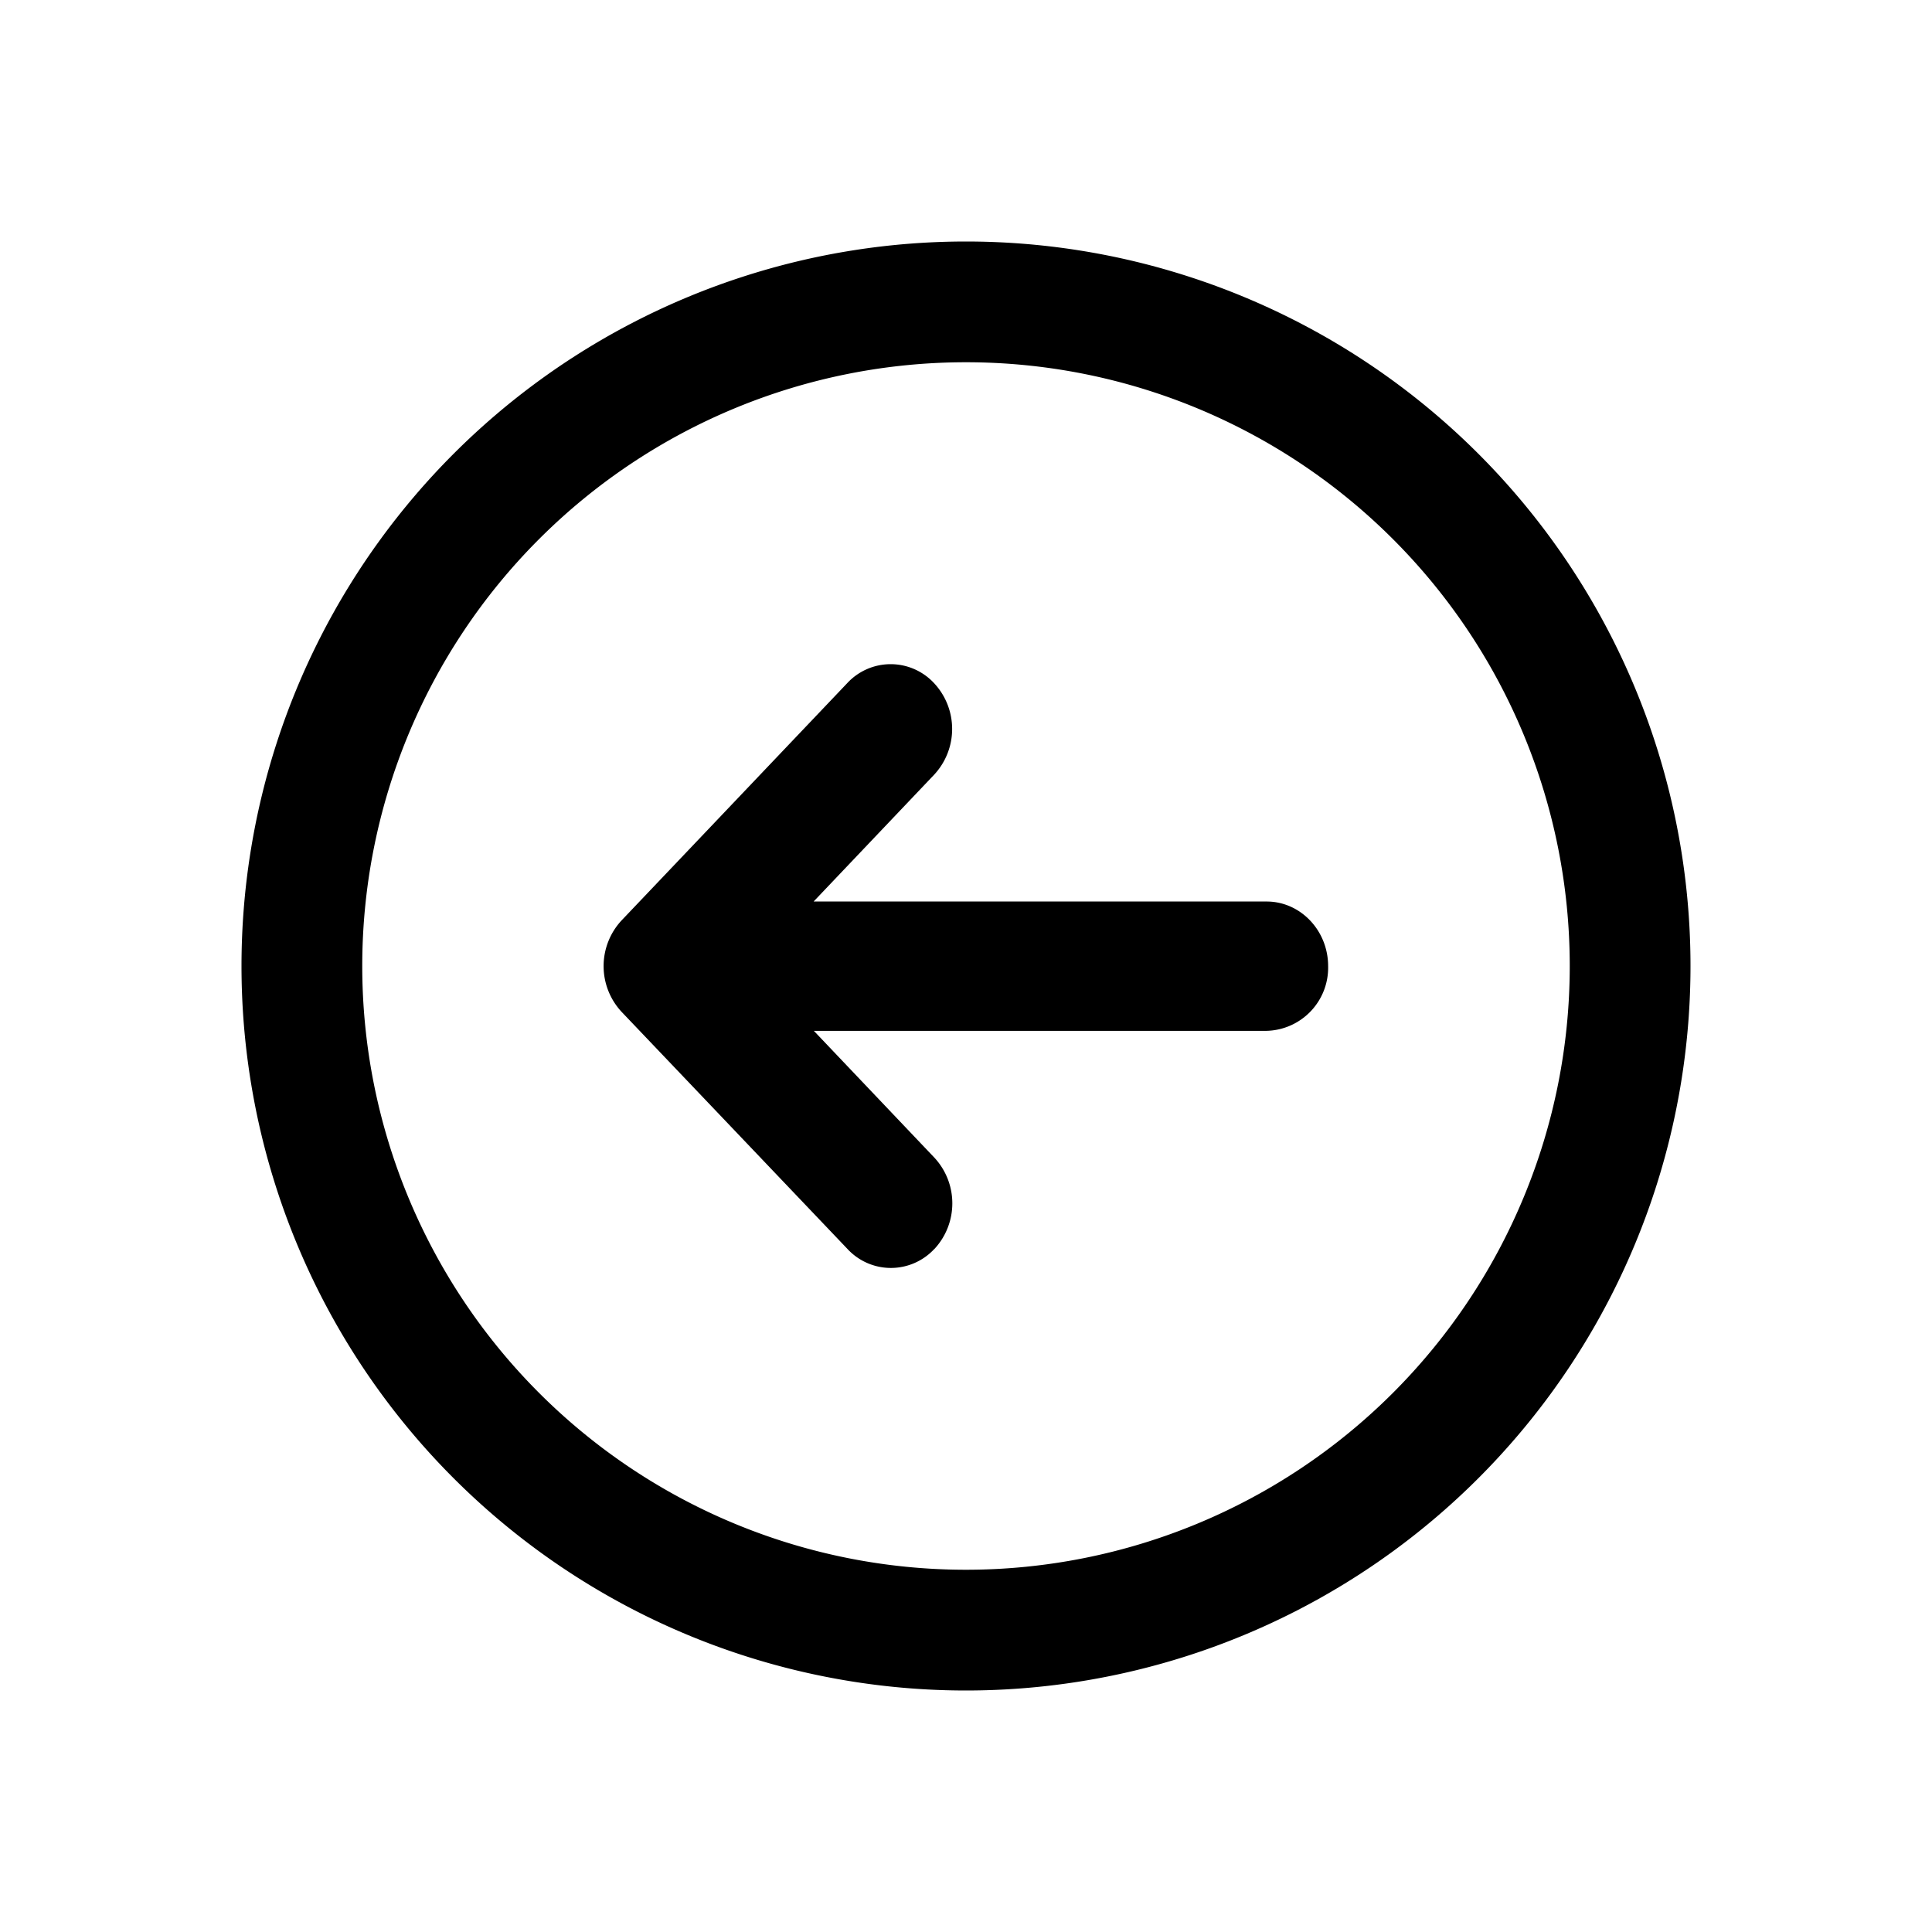 <svg xmlns="http://www.w3.org/2000/svg" width="16" height="16" fill="none" class="persona-icon" viewBox="0 0 16 16"><path fill="currentColor" fill-rule="evenodd" d="M14 8A6 6 0 1 1 2 8a6 6 0 0 1 12 0m-6 5A5 5 0 1 0 8 3a5 5 0 0 0 0 10" clip-rule="evenodd"/><path fill="currentColor" fill-rule="evenodd" d="M7.738 10.343a.49.49 0 0 1-.72 0L5.148 8.38a.556.556 0 0 1 0-.758l1.868-1.964a.49.49 0 0 1 .72 0 .556.556 0 0 1 0 .758l-.998 1.05h3.752c.28 0 .509.24.509.535a.523.523 0 0 1-.51.536H6.74l.998 1.05a.556.556 0 0 1 0 .757" clip-rule="evenodd"/></svg>